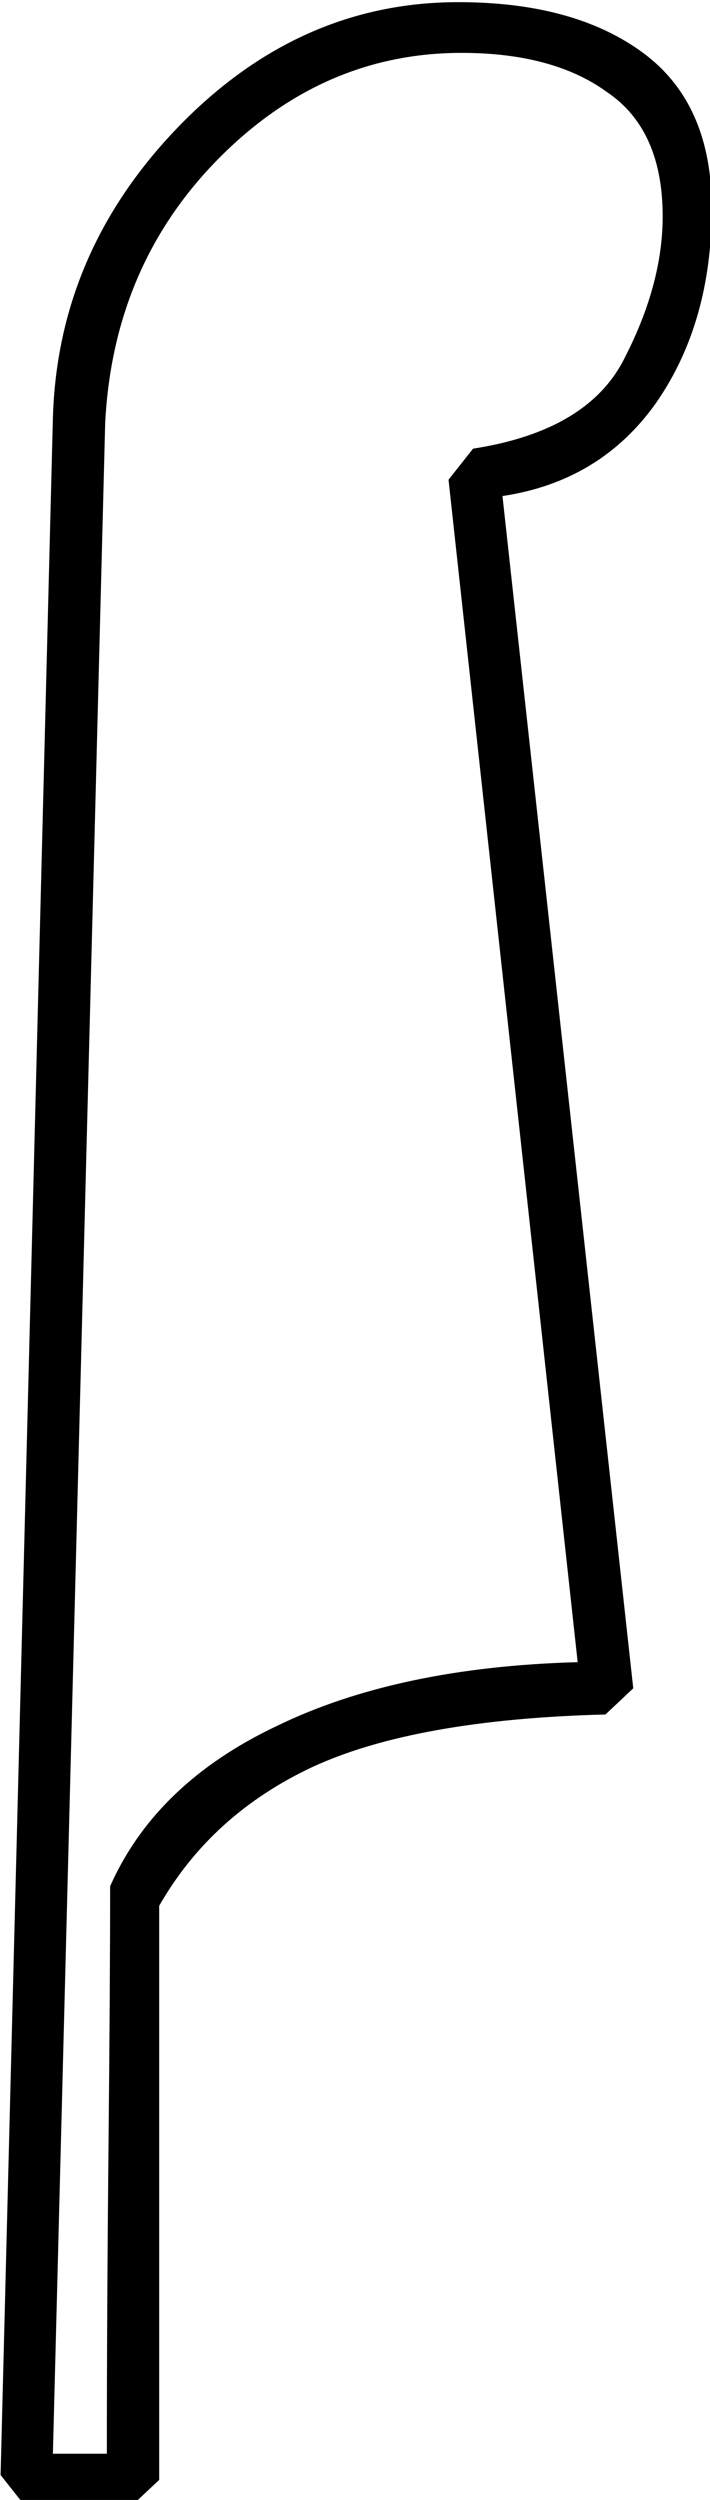 <?xml version="1.0" encoding="UTF-8" standalone="no"?>
<!-- Created with Inkscape (http://www.inkscape.org/) -->

<svg
   xmlns:dc="http://purl.org/dc/elements/1.1/"
   xmlns:cc="http://creativecommons.org/ns#"
   xmlns:rdf="http://www.w3.org/1999/02/22-rdf-syntax-ns#"
   xmlns:svg="http://www.w3.org/2000/svg"
   xmlns="http://www.w3.org/2000/svg"
   xmlns:sodipodi="http://sodipodi.sourceforge.net/DTD/sodipodi-0.dtd"
   xmlns:inkscape="http://www.inkscape.org/namespaces/inkscape"
   width="10.79mm"
   height="37.976mm"
   viewBox="0 0 10.79 37.976"
   version="1.1"
   id="svg21064"
   inkscape:version="0.92.4 (5da689c313, 2019-01-14)"
   sodipodi:docname="H6.svg">
  <defs
     id="defs21058" />
  <sodipodi:namedview
     id="base"
     pagecolor="#ffffff"
     bordercolor="#666666"
     borderopacity="1.0"
     inkscape:pageopacity="0.0"
     inkscape:pageshadow="2"
     inkscape:zoom="0.35"
     inkscape:cx="-351.83008"
     inkscape:cy="-340.47532"
     inkscape:document-units="mm"
     inkscape:current-layer="layer1"
     showgrid="false"
     fit-margin-top="0"
     fit-margin-left="0"
     fit-margin-right="0"
     fit-margin-bottom="0"
     inkscape:window-width="1920"
     inkscape:window-height="1017"
     inkscape:window-x="-8"
     inkscape:window-y="-8"
     inkscape:window-maximized="1" />
  <g
     inkscape:label="Layer 1"
     inkscape:groupmode="layer"
     id="layer1"
     transform="translate(-5.776,-20.773)">
    <g
       aria-label="𓆄"
       transform="scale(0.265)"
       style="font-style:normal;font-variant:normal;font-weight:normal;font-stretch:normal;font-size:192px;line-height:1.25;font-family:sans-serif;-inkscape-font-specification:sans-serif;font-variant-ligatures:normal;font-variant-caps:normal;font-variant-numeric:normal;font-feature-settings:normal;text-align:start;letter-spacing:0px;word-spacing:0px;writing-mode:lr-tb;text-anchor:start;fill:#000000;fill-opacity:1;stroke:none"
       id="flowRoot21609">
      <path
         d="m 21.83,220.263 3,-117.938 q 0.281,-9.469 7.125,-16.594 6.938,-7.219 16.125,-7.219 6.656,0 10.594,2.906 3.938,2.906 3.938,8.906 0,6.562 -3.188,11.156 -3.188,4.5 -8.812,5.344 l 7.5,68.344 -1.594,1.5 q -10.875,0.281 -16.781,3 -5.812,2.719 -8.812,7.969 v 32.906 l -1.594,1.5 h -6.094 z m 3,-1.219 h 3.094 q 0,-8.062 0.094,-17.531 0.094,-9.469 0.094,-15 2.625,-5.906 9.562,-9.188 6.938,-3.375 17.25,-3.656 l -7.406,-67.781 1.406,-1.781 q 6.656,-1.031 8.719,-5.25 2.156,-4.219 2.156,-8.062 0,-4.969 -3.188,-7.125 -3.094,-2.25 -8.344,-2.25 -7.969,0 -13.969,6.094 -6,6.094 -6.469,15.094 z"
         id="path21617"
         inkscape:connector-curvature="0" />
    </g>
  </g>
</svg>
